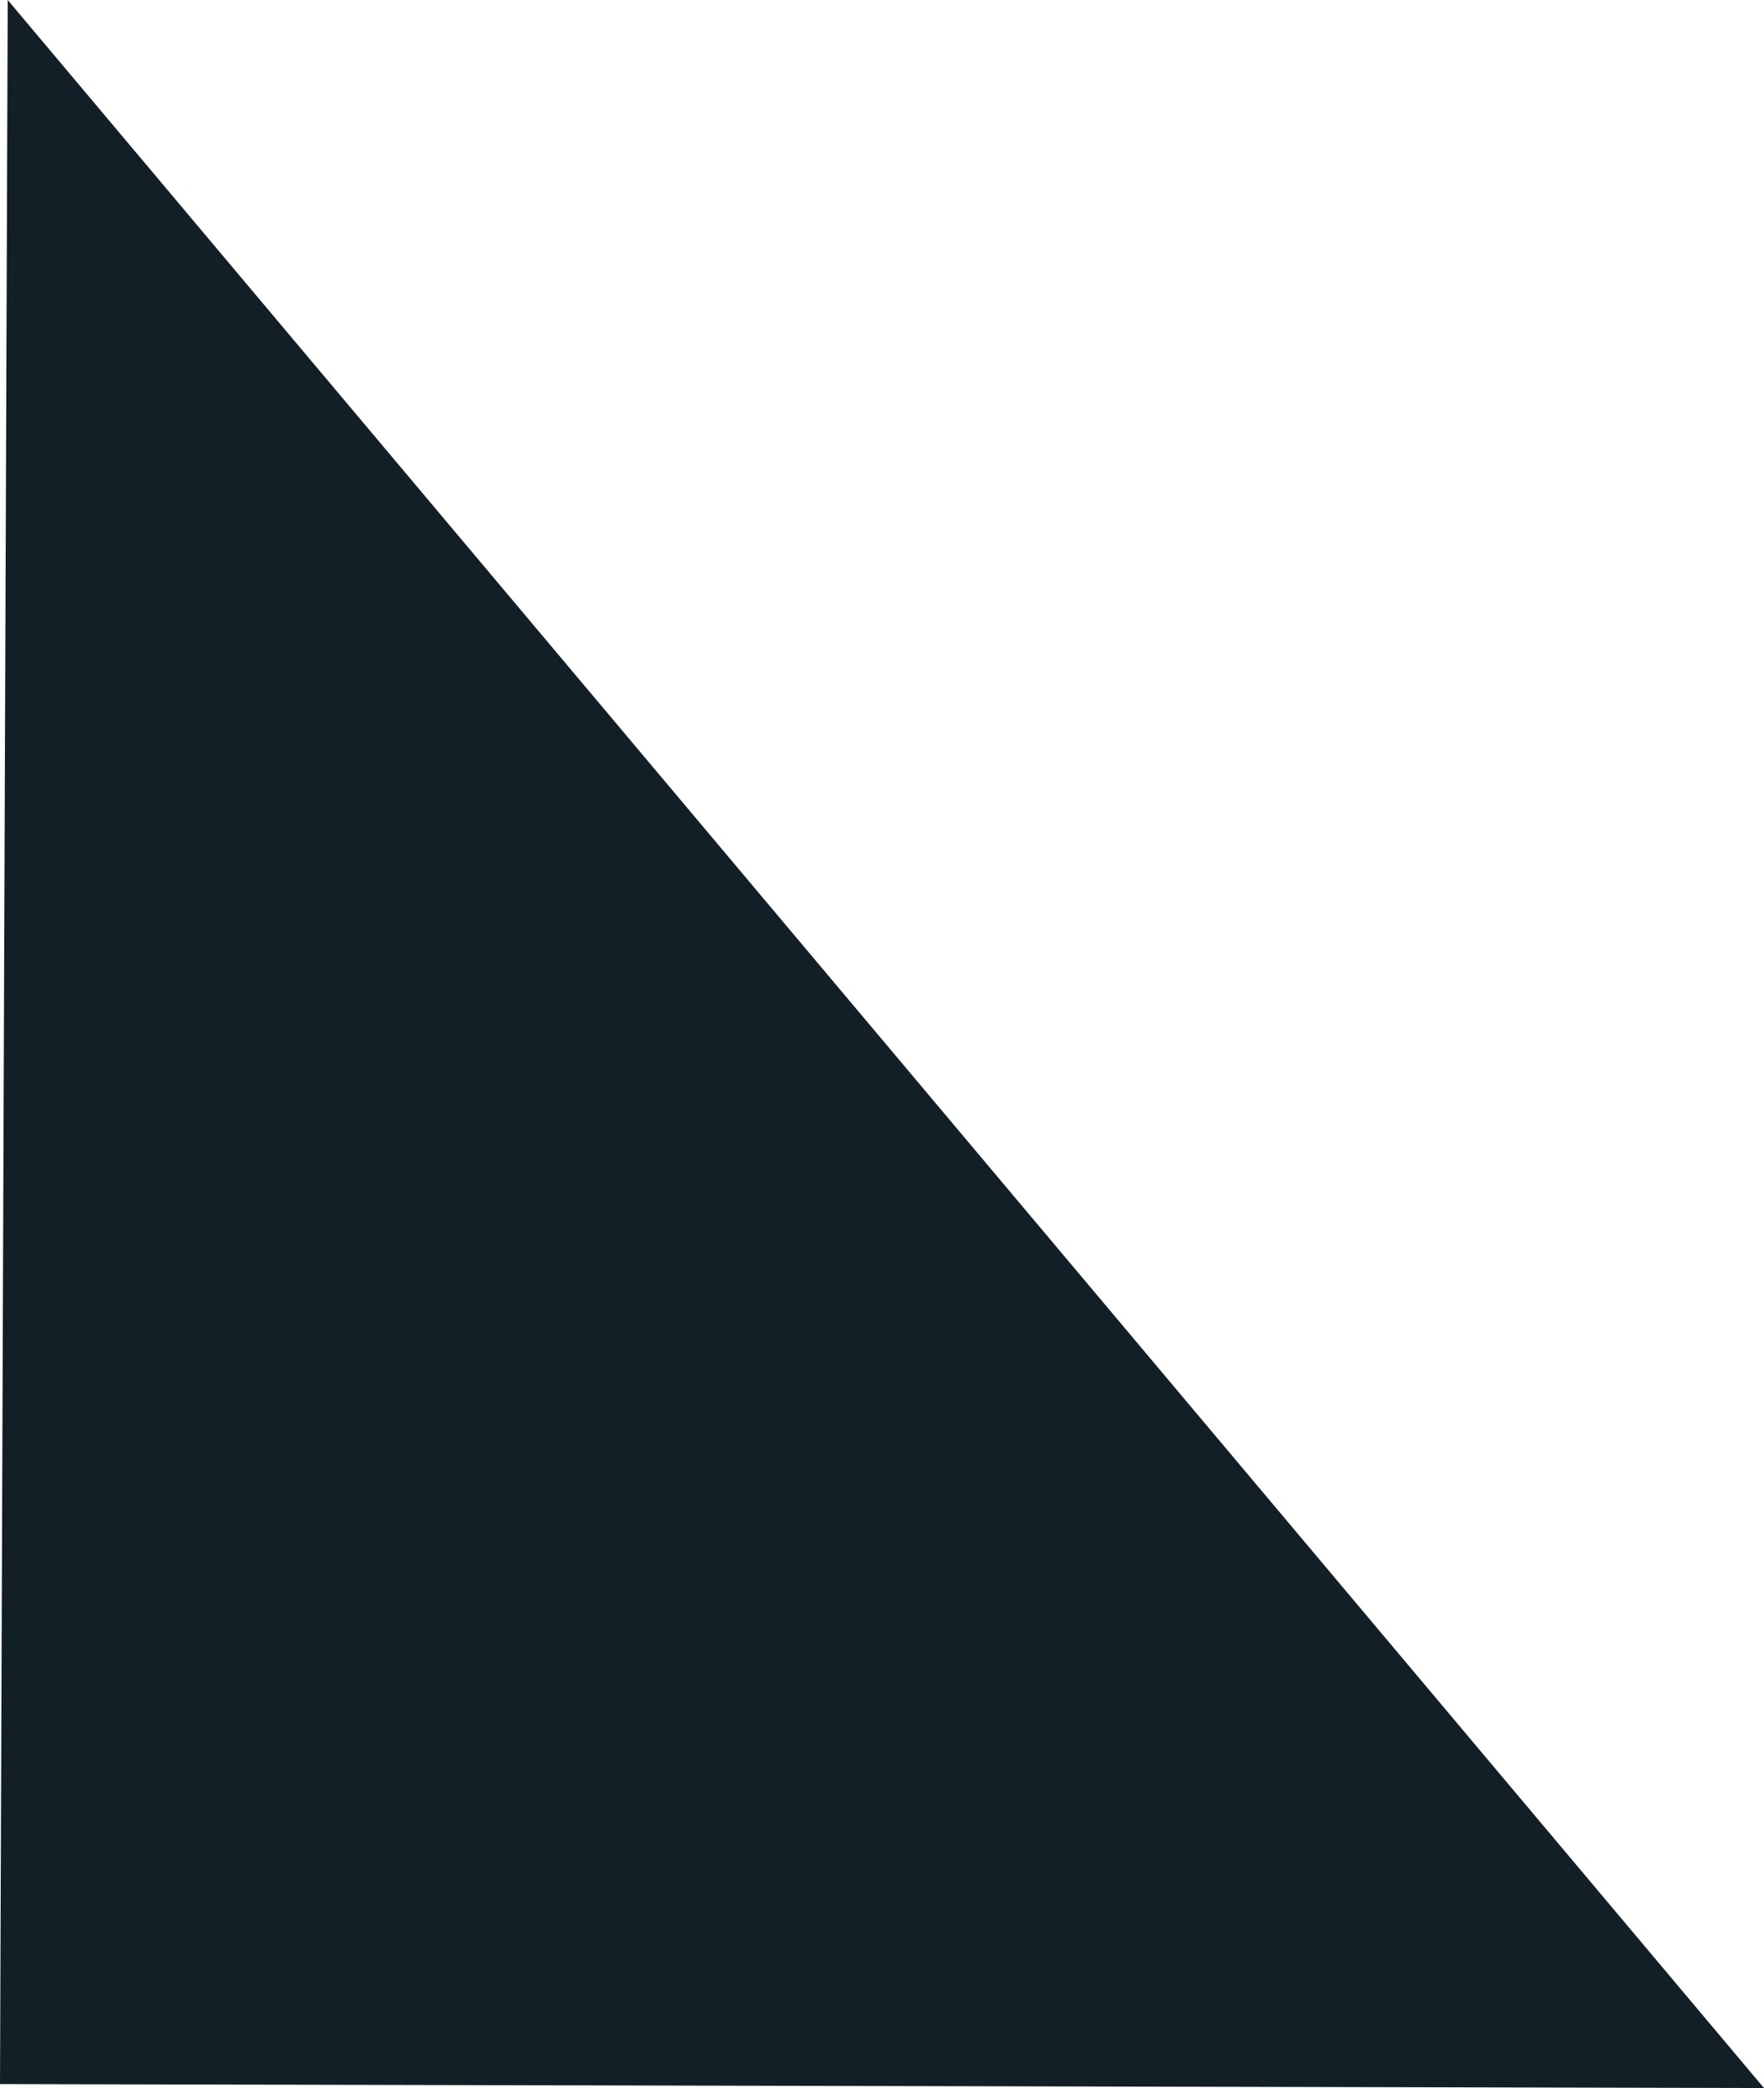 <svg xmlns="http://www.w3.org/2000/svg" viewBox="0 0 79.9 94.54"><defs><style>.cls-1{fill:#131f27;}</style></defs><title>triangle-corner-Asset 97darktheme</title><g id="Layer_2" data-name="Layer 2"><g id="content"><polygon class="cls-1" points="79.9 94.54 0.35 0 0 94.36 79.9 94.54"/></g></g></svg>